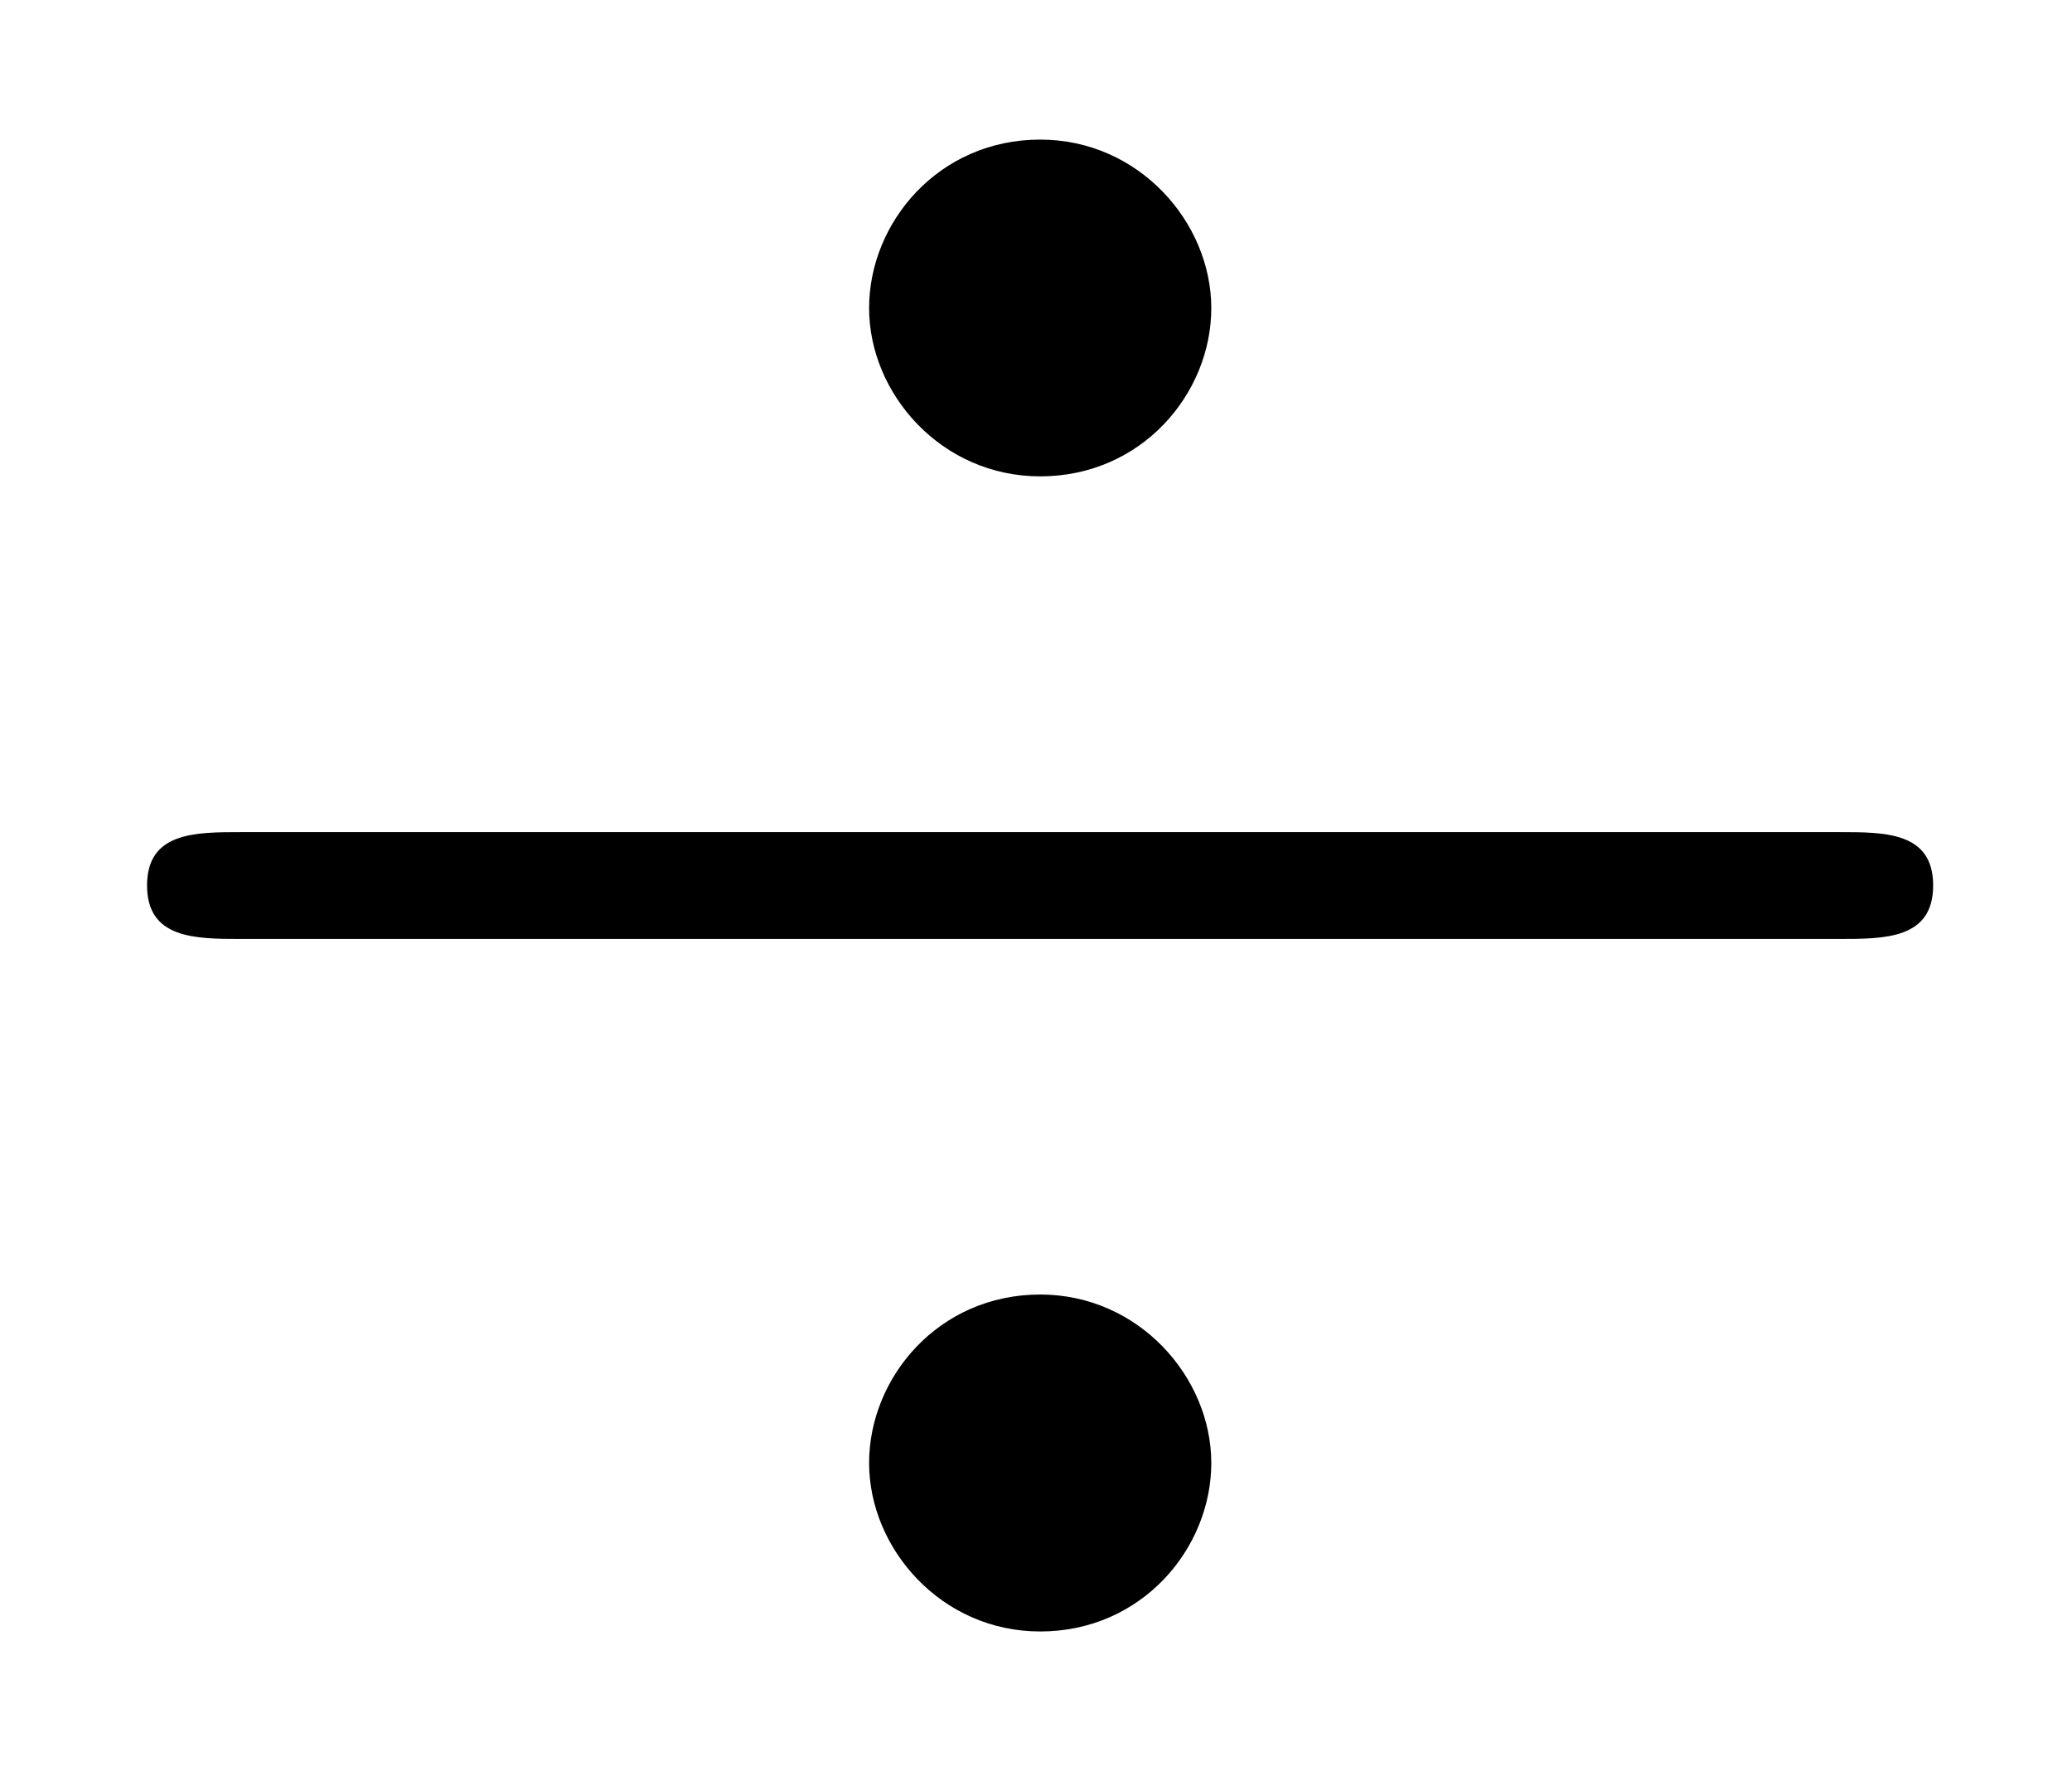 <?xml version='1.0'?>
<!-- This file was generated by dvisvgm 1.9.2 -->
<svg height='9.528pt' version='1.1' viewBox='-72 -71.969 11.117 9.528' width='11.117pt' xmlns='http://www.w3.org/2000/svg' xmlns:xlink='http://www.w3.org/1999/xlink'>
<defs>
<path d='M6.499 -6.685C6.499 -7.144 6.111 -7.589 5.581 -7.589C5.036 -7.589 4.663 -7.144 4.663 -6.685S5.05 -5.782 5.581 -5.782C6.126 -5.782 6.499 -6.226 6.499 -6.685ZM6.499 -0.488C6.499 -0.947 6.111 -1.392 5.581 -1.392C5.036 -1.392 4.663 -0.947 4.663 -0.488S5.05 0.416 5.581 0.416C6.126 0.416 6.499 -0.029 6.499 -0.488ZM1.291 -3.873C1.047 -3.873 0.789 -3.873 0.789 -3.587S1.047 -3.3 1.291 -3.3H9.87C10.114 -3.3 10.372 -3.3 10.372 -3.587S10.114 -3.873 9.87 -3.873H1.291Z' id='g0-4'/>
</defs>
<g id='page1'>
<use x='-72' xlink:href='#g0-4' y='-63.631'/>
</g>
</svg>
